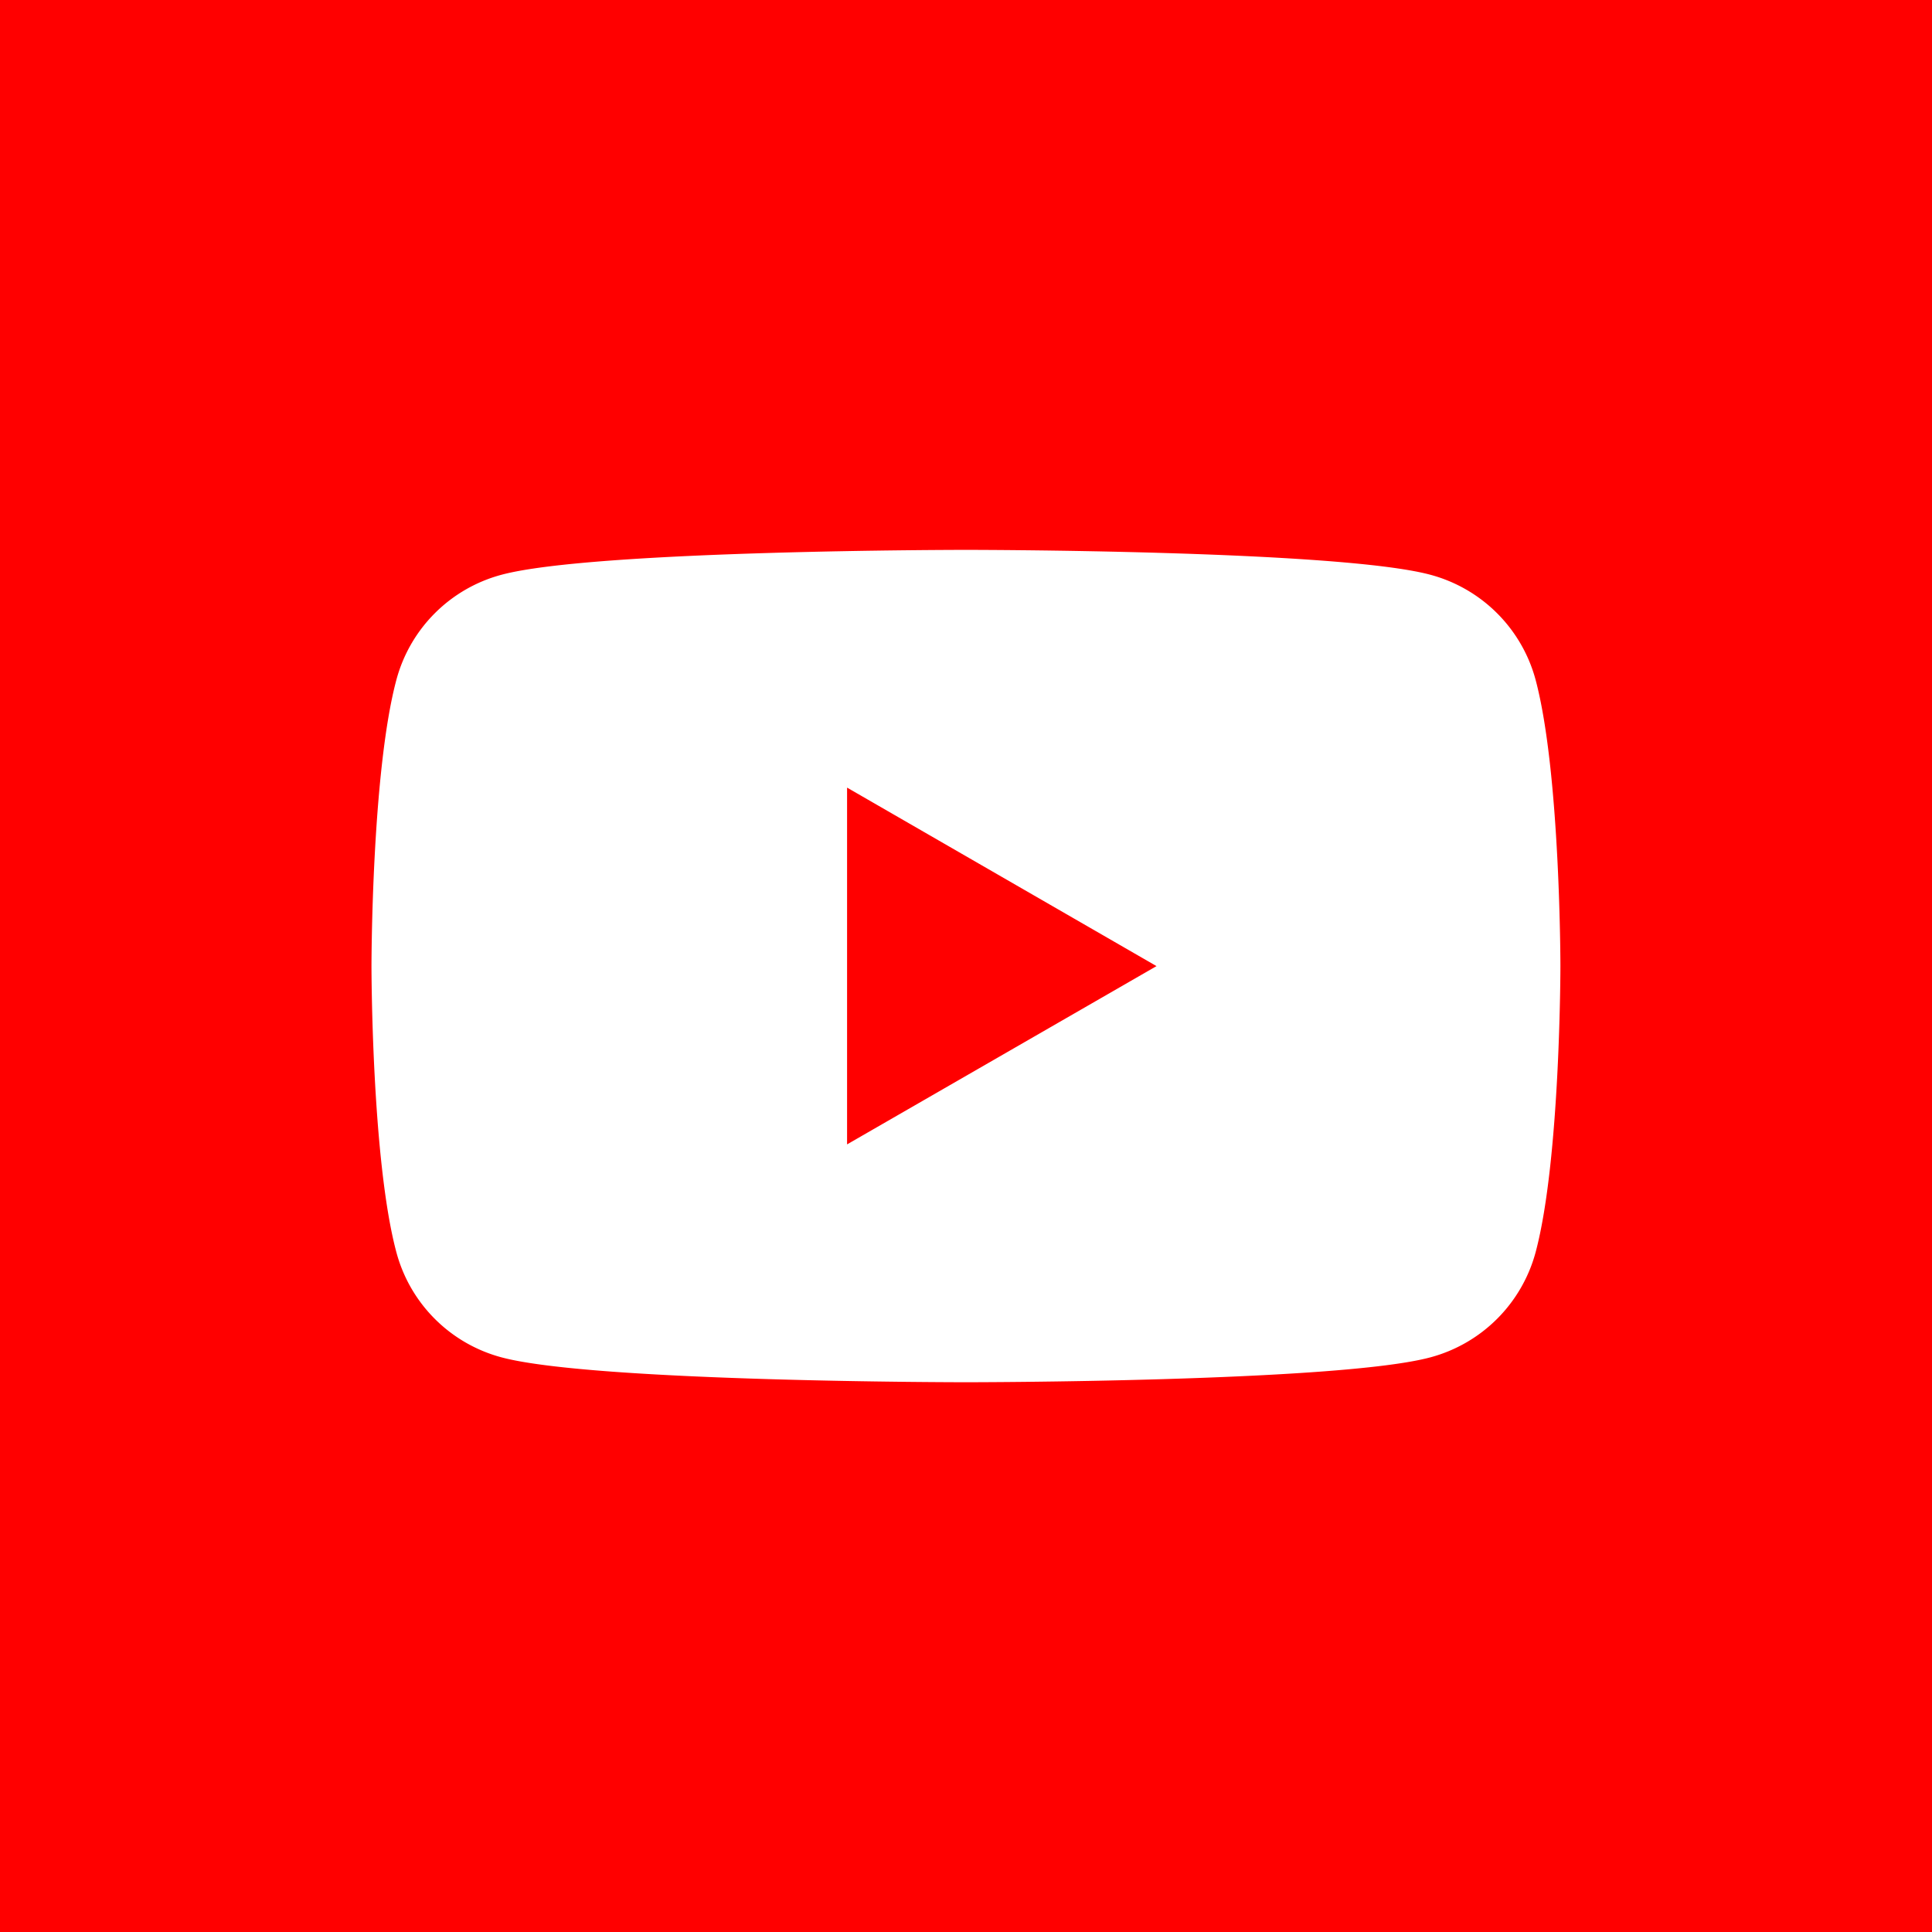 <svg width="180" height="180" viewBox="0 0 180 180" fill="none" xmlns="http://www.w3.org/2000/svg">
    <path d="M180 0H0v180h180V0z" fill="red"/>
    <path d="M143.07 63.34a13.867 13.867 0 0 0-9.8-9.79C124.64 51.23 90 51.23 90 51.23s-34.64 0-43.28 2.32a13.84 13.84 0 0 0-9.79 9.79c-2.32 8.67-2.32 26.67-2.32 26.67s0 18 2.32 26.66a13.834 13.834 0 0 0 9.79 9.79c8.64 2.32 43.28 2.32 43.28 2.32s34.64 0 43.27-2.32a13.877 13.877 0 0 0 9.8-9.79c2.31-8.64 2.31-26.66 2.31-26.66s0-18-2.31-26.67zm-64.15 43.28V73.38l28.83 16.63-28.83 16.61z" fill="#fff"/>
</svg>
